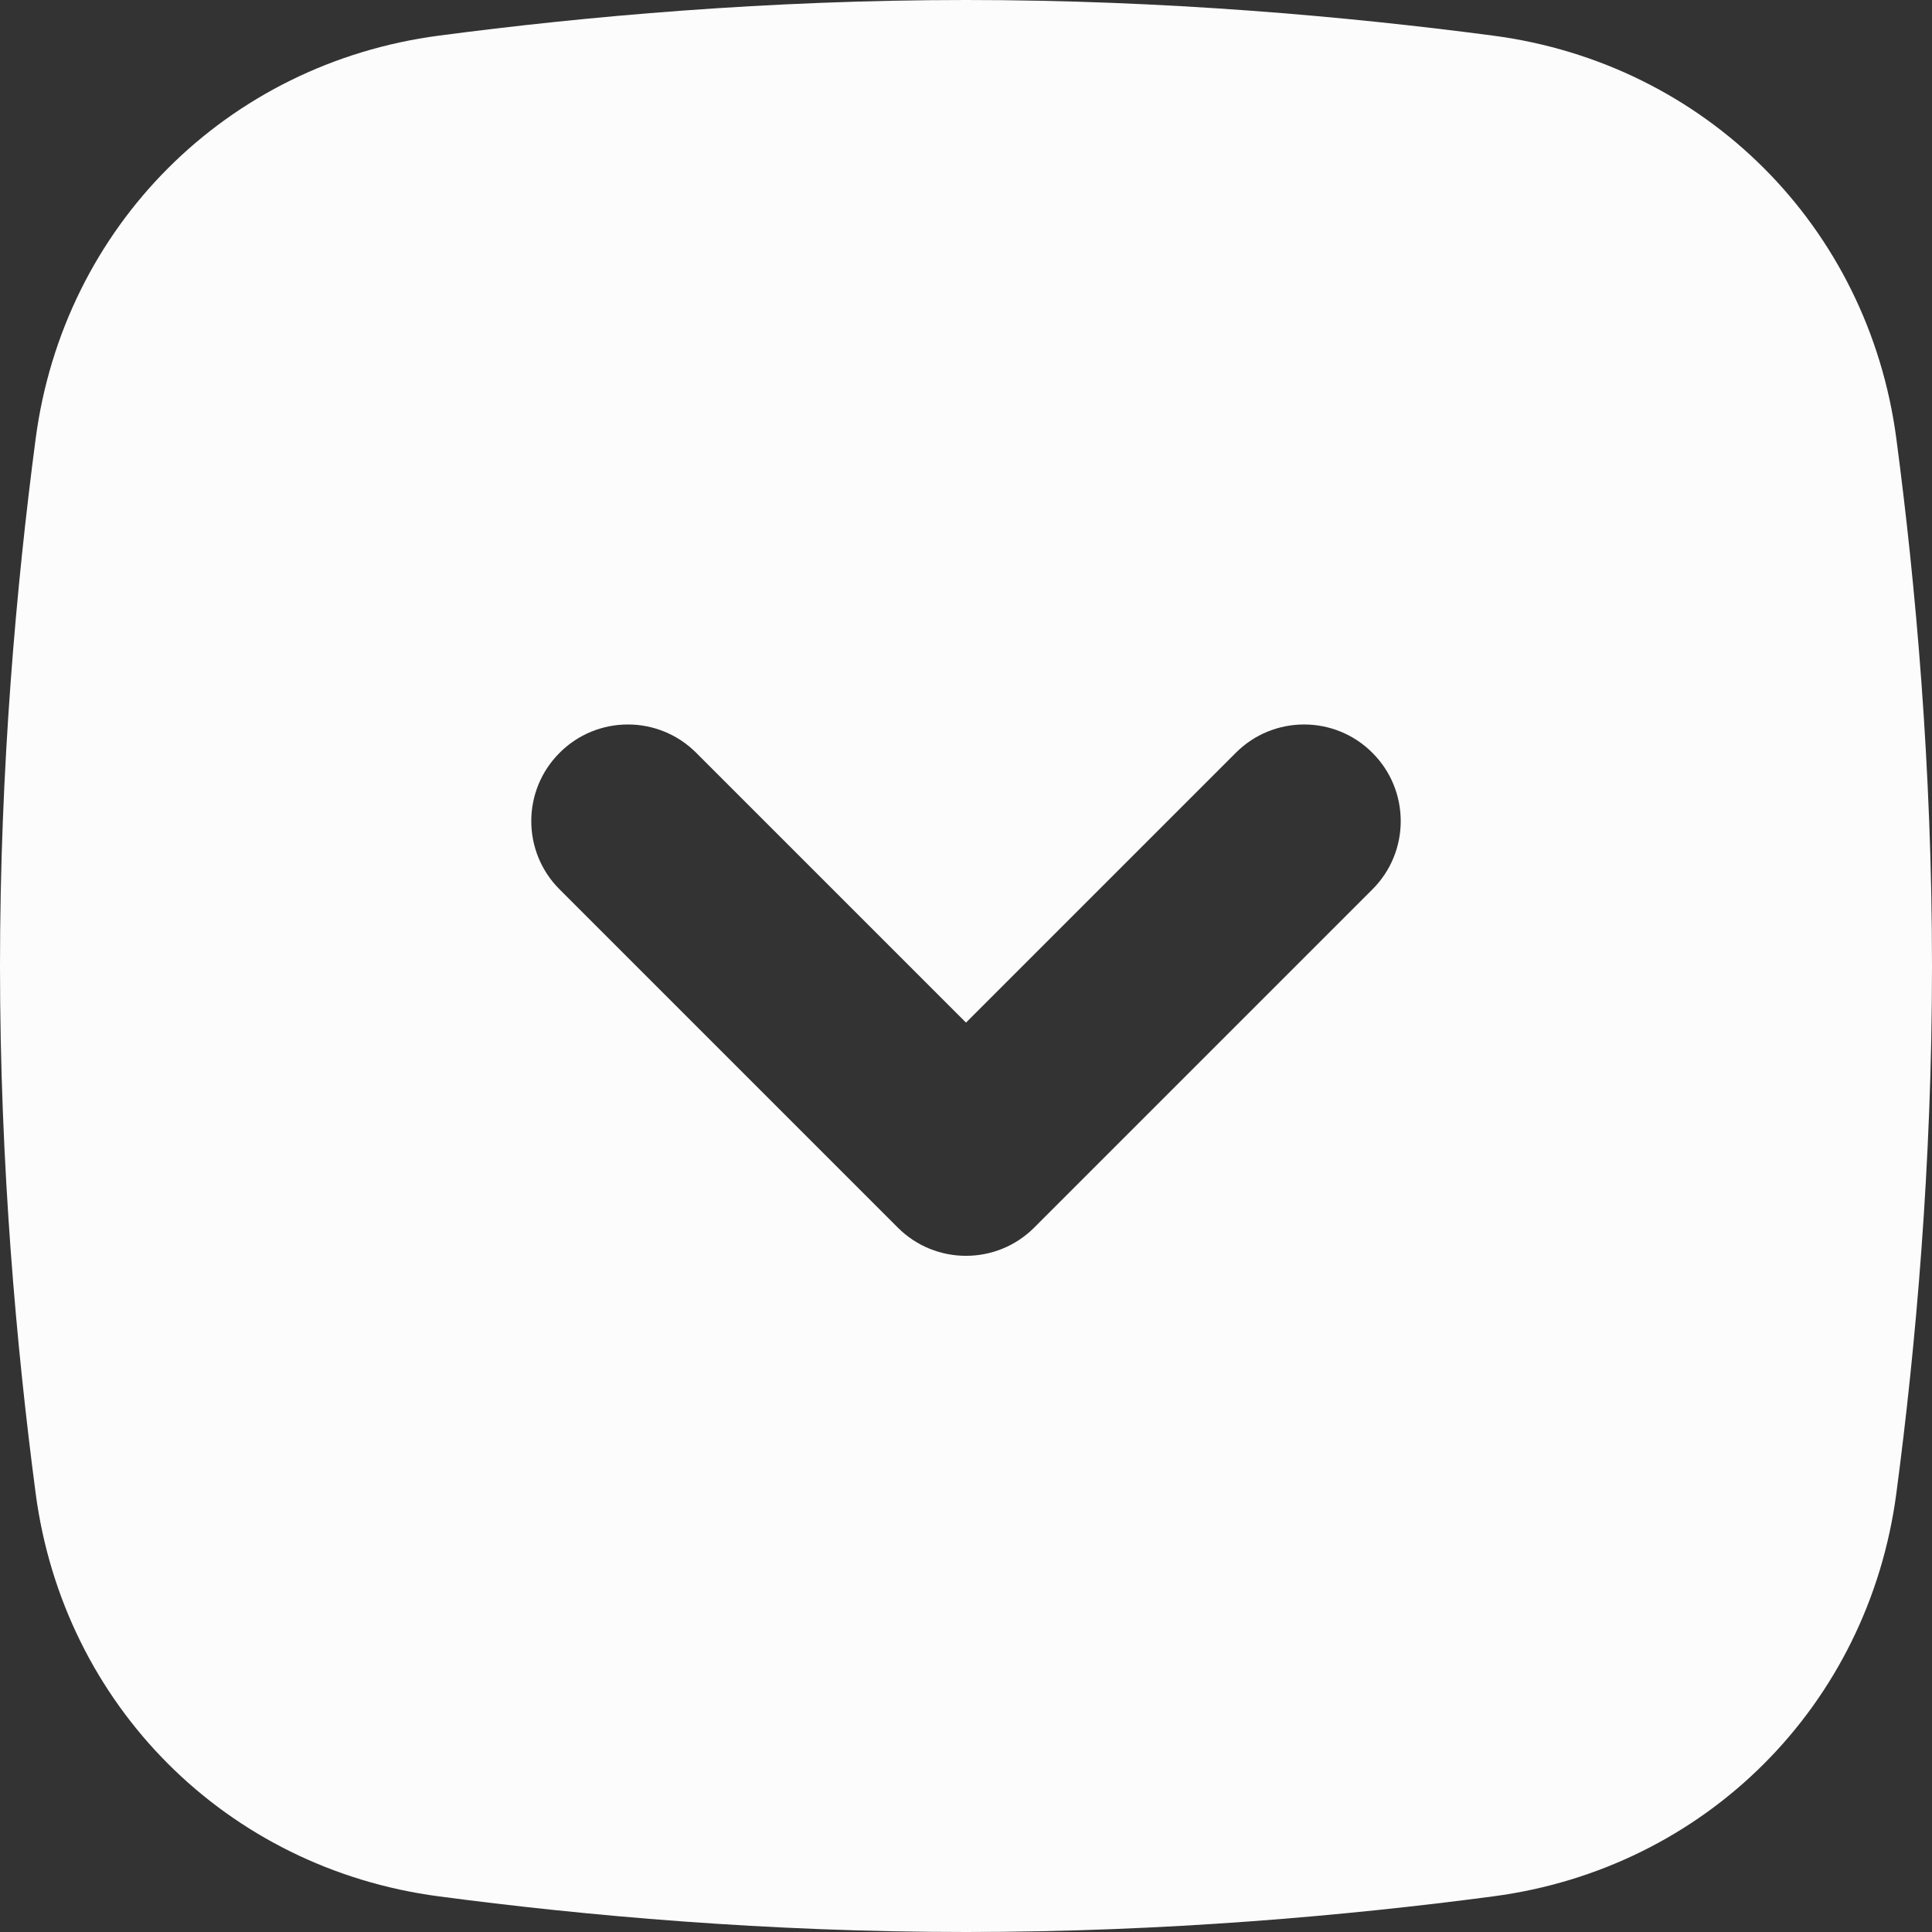 <svg width="20" height="20" viewBox="0 0 20 20" fill="none" xmlns="http://www.w3.org/2000/svg">
<rect x="0" y="0" width="20" height="20" fill="#333333" stroke="none"/>
<path fill-rule="evenodd" clip-rule="evenodd" d="M15.458 0.369C17.655 0.659 19.341 2.345 19.631 4.542C19.831 6.052 20 7.941 20 10C20 12.059 19.831 13.948 19.631 15.458C19.341 17.655 17.655 19.341 15.458 19.631C13.948 19.831 12.059 20 10 20C7.941 20 6.052 19.831 4.542 19.631C2.345 19.341 0.659 17.655 0.369 15.458C0.17 13.948 -5.27104e-07 12.059 -4.37114e-07 10C-3.47124e-07 7.941 0.17 6.052 0.369 4.542C0.659 2.345 2.345 0.659 4.542 0.369C6.052 0.17 7.941 -5.27104e-07 10 -4.37114e-07C12.059 -3.47124e-07 13.948 0.17 15.458 0.369ZM12.793 7.793C13.183 7.402 13.817 7.402 14.207 7.793C14.598 8.183 14.598 8.817 14.207 9.207L10.707 12.707C10.317 13.098 9.683 13.098 9.293 12.707L5.793 9.207C5.402 8.817 5.402 8.183 5.793 7.793C6.183 7.402 6.817 7.402 7.207 7.793L10 10.586L12.793 7.793Z" fill="#FCFCFD"/>
</svg>
